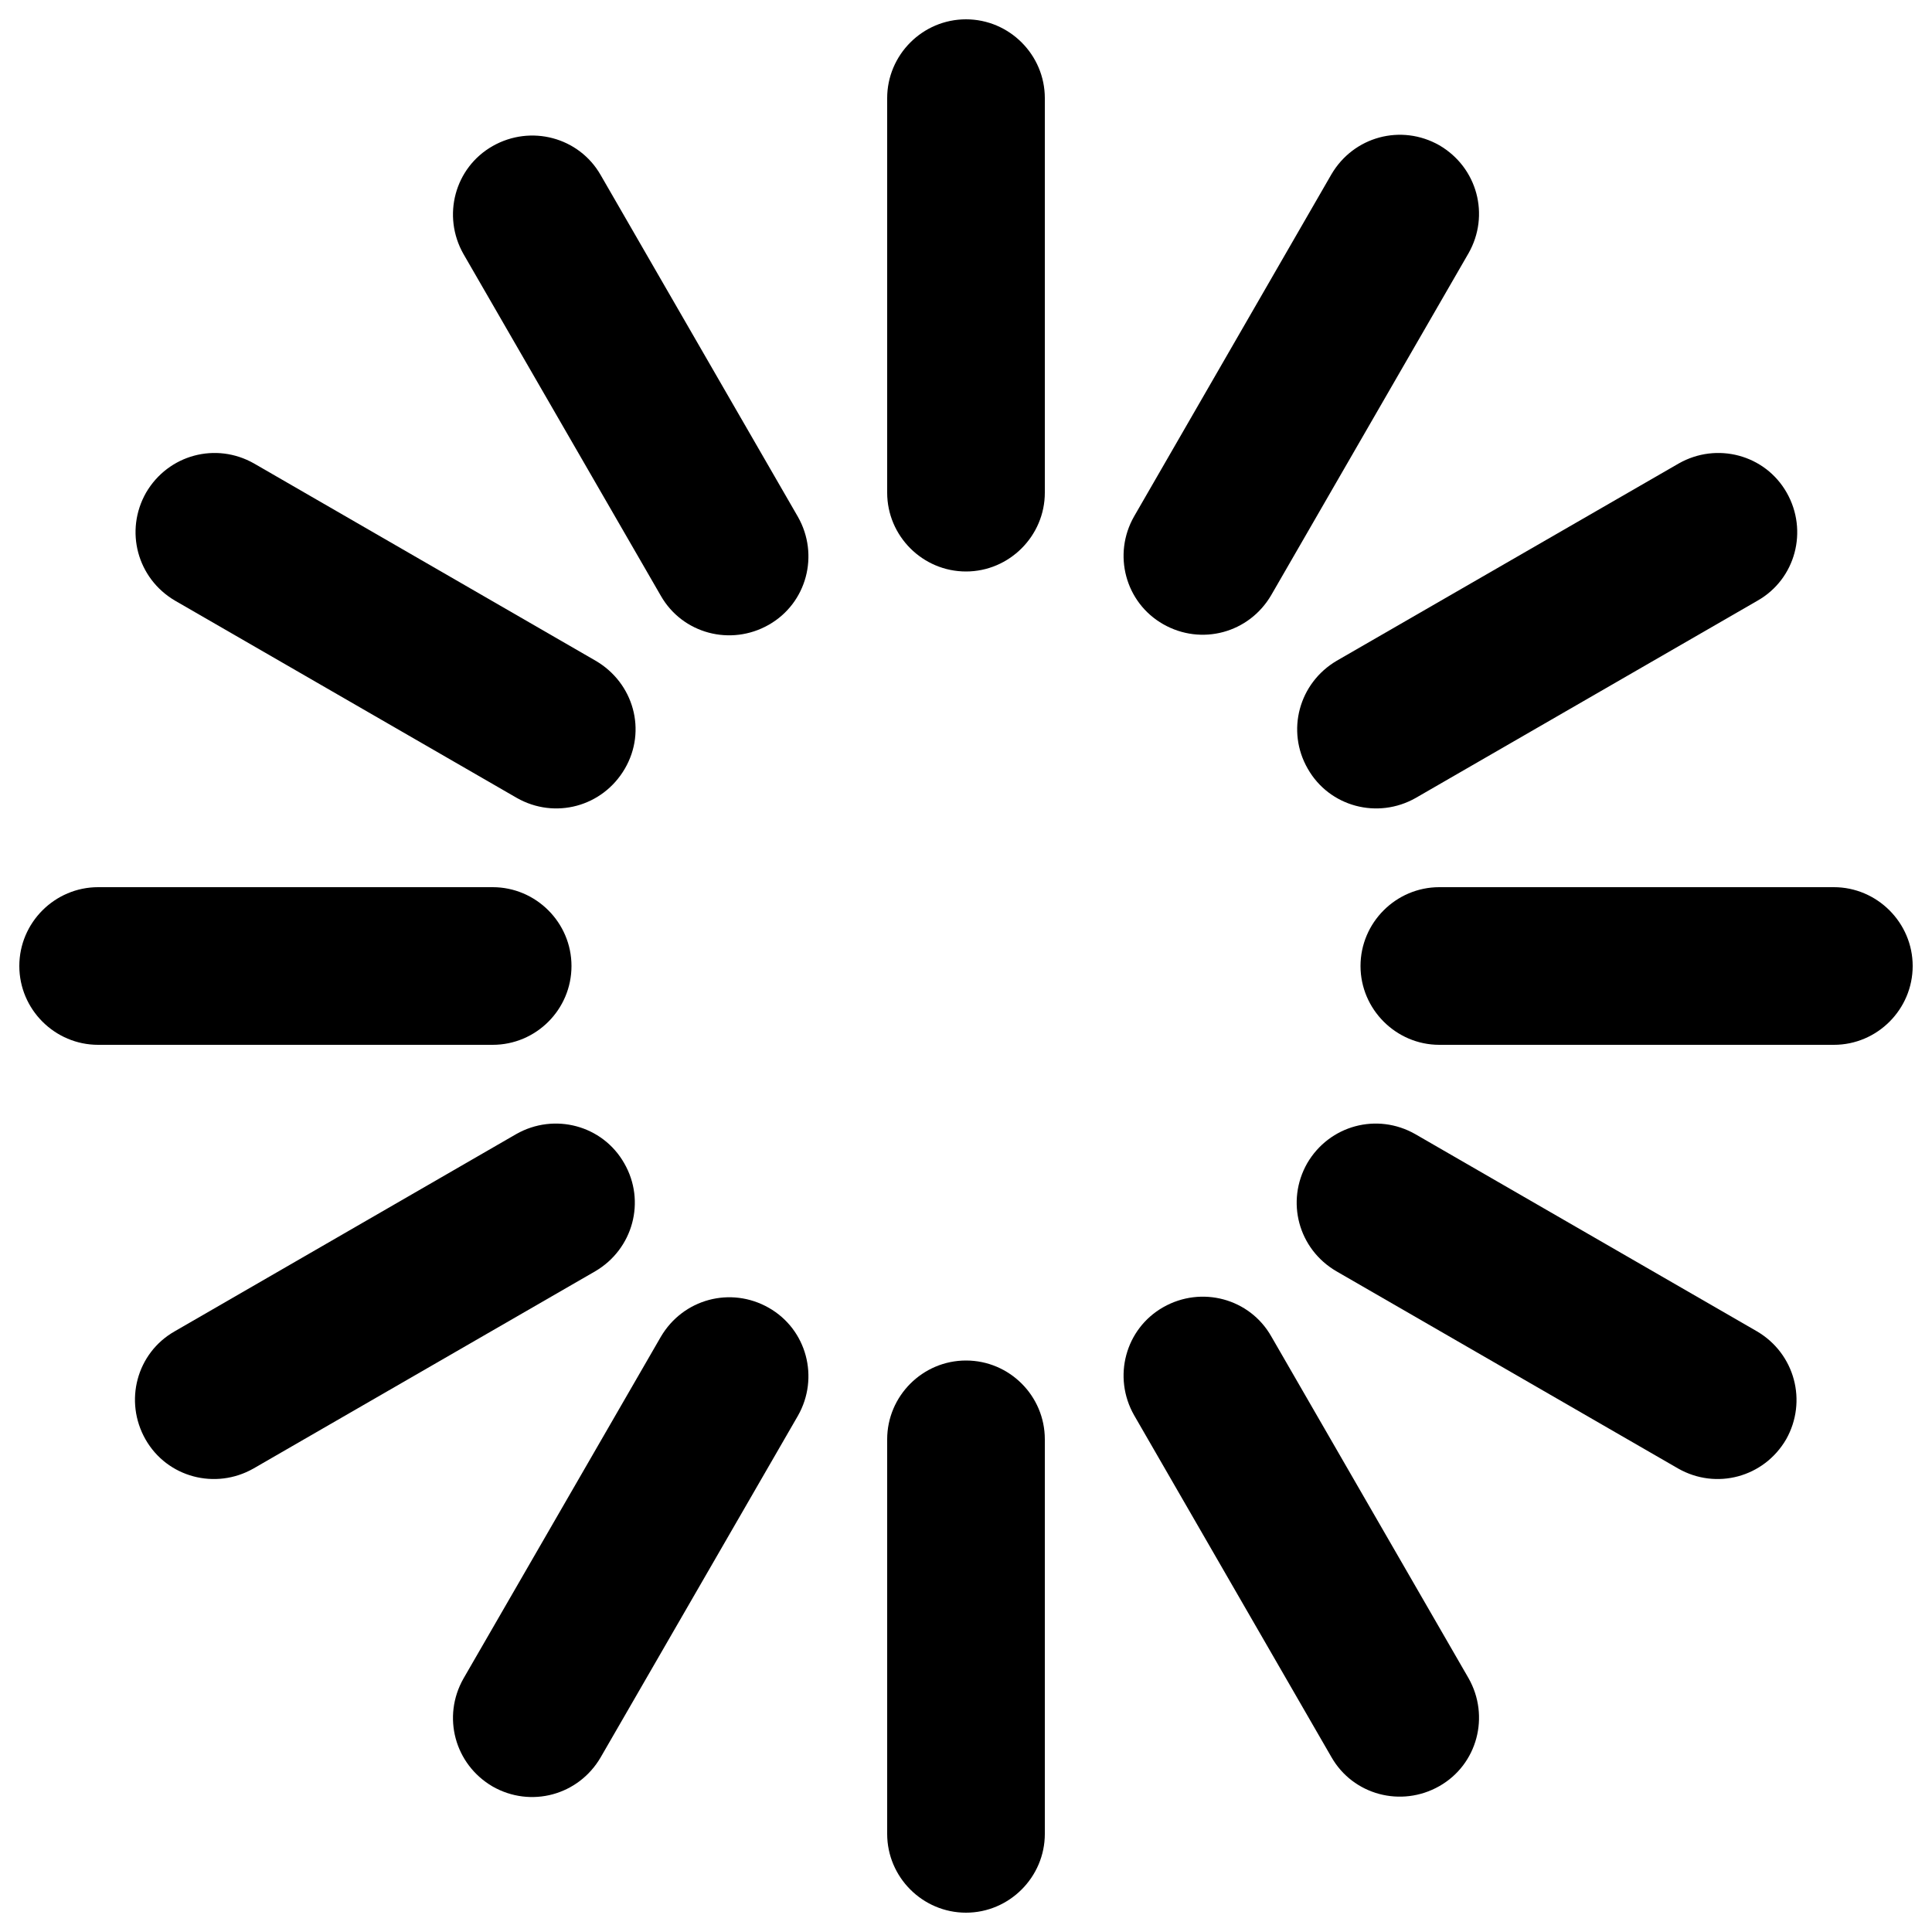 <?xml version="1.0" encoding="utf-8"?>
<!-- Svg Vector Icons : http://www.onlinewebfonts.com/icon -->
<!DOCTYPE svg PUBLIC "-//W3C//DTD SVG 1.1//EN" "http://www.w3.org/Graphics/SVG/1.1/DTD/svg11.dtd">
<svg version="1.1" xmlns="http://www.w3.org/2000/svg" xmlns:xlink="http://www.w3.org/1999/xlink" x="0px" y="0px" viewBox="0 0 1000 1000" enable-background="new 0 0 1000 1000" xml:space="preserve">
<g><path d="M949.2,459.2H745c-22.5,0-40.8,18.4-40.8,40.8s18.4,40.8,40.8,40.8h204.2c22.5,0,40.8-18.4,40.8-40.8S971.6,459.2,949.2,459.2z"/><path d="M295.8,500c0-22.5-18.4-40.8-40.8-40.8H50.8C28.4,459.2,10,477.5,10,500s18.4,40.8,40.8,40.8H255C277.5,540.8,295.8,522.5,295.8,500z"/><path d="M500,704.2c-22.5,0-40.8,18.4-40.8,40.8v204.2c0,22.5,18.4,40.8,40.8,40.8s40.8-18.4,40.8-40.8V745C540.8,722.5,522.5,704.2,500,704.2z"/><path d="M500,10c-22.5,0-40.8,18.4-40.8,40.8V255c0,22.5,18.4,40.8,40.8,40.8s40.8-18.4,40.8-40.8V50.8C540.8,28.4,522.5,10,500,10z"/><path d="M676.9,397.9c11.2,19.7,36.2,26.3,55.9,15.1l176.9-102.1c19.7-11.2,26.3-36.2,15.1-55.9c-11.2-19.7-36.2-26.3-55.9-15.1L691.9,342C672.3,353.5,665.6,378.3,676.9,397.9z"/><path d="M323.1,602.1c-11.2-19.7-36.2-26.3-55.9-15.1L90.4,689.1c-19.7,11.2-26.3,36.2-15.1,55.9c11.2,19.7,36.2,26.3,55.9,15.1L308.1,658C327.7,646.5,334.4,621.7,323.1,602.1z"/><path d="M658,691.7c-11.2-19.7-36.2-26.3-55.9-15.1c-19.7,11.2-26.3,36.2-15.1,55.9l102.1,176.9c11.2,19.7,36.2,26.3,55.9,15.1s26.3-36.2,15.1-55.9L658,691.7z"/><path d="M310.9,90.6C299.7,71,274.7,64.4,255,75.6c-19.7,11.2-26.3,36.2-15.1,55.9L342,308.3c11.2,19.7,36.2,26.3,55.9,15.1c19.7-11.2,26.3-36.2,15.1-55.9L310.9,90.6z"/><path d="M602.1,323.1c19.7,11.2,44.4,4.6,55.9-15.1l102.1-176.9c11.2-19.7,4.6-44.4-15.1-55.9c-19.7-11.2-44.4-4.6-55.9,15.1L587,267.3C575.8,286.9,582.4,311.9,602.1,323.1z"/><path d="M397.9,676.9c-19.7-11.2-44.4-4.6-55.9,15.1L239.9,868.8c-11.2,19.7-4.6,44.4,15.1,55.9c19.7,11.2,44.4,4.6,55.9-15.1L413,732.8C424.2,713.1,417.6,688.1,397.9,676.9z"/><path d="M909.4,689.1L732.5,587c-19.7-11.2-44.4-4.6-55.9,15.1c-11.2,19.7-4.6,44.4,15.1,55.9l176.9,102.1c19.7,11.2,44.4,4.6,55.9-15.1C935.6,725.3,929,700.6,909.4,689.1z"/><path d="M90.6,310.9L267.5,413c19.7,11.2,44.4,4.6,55.9-15.1c11.5-19.7,4.6-44.4-15.1-55.9L131.5,239.9c-19.7-11.2-44.4-4.6-55.9,15.1C64.4,274.7,71,299.4,90.6,310.9z"/></g>
</svg>